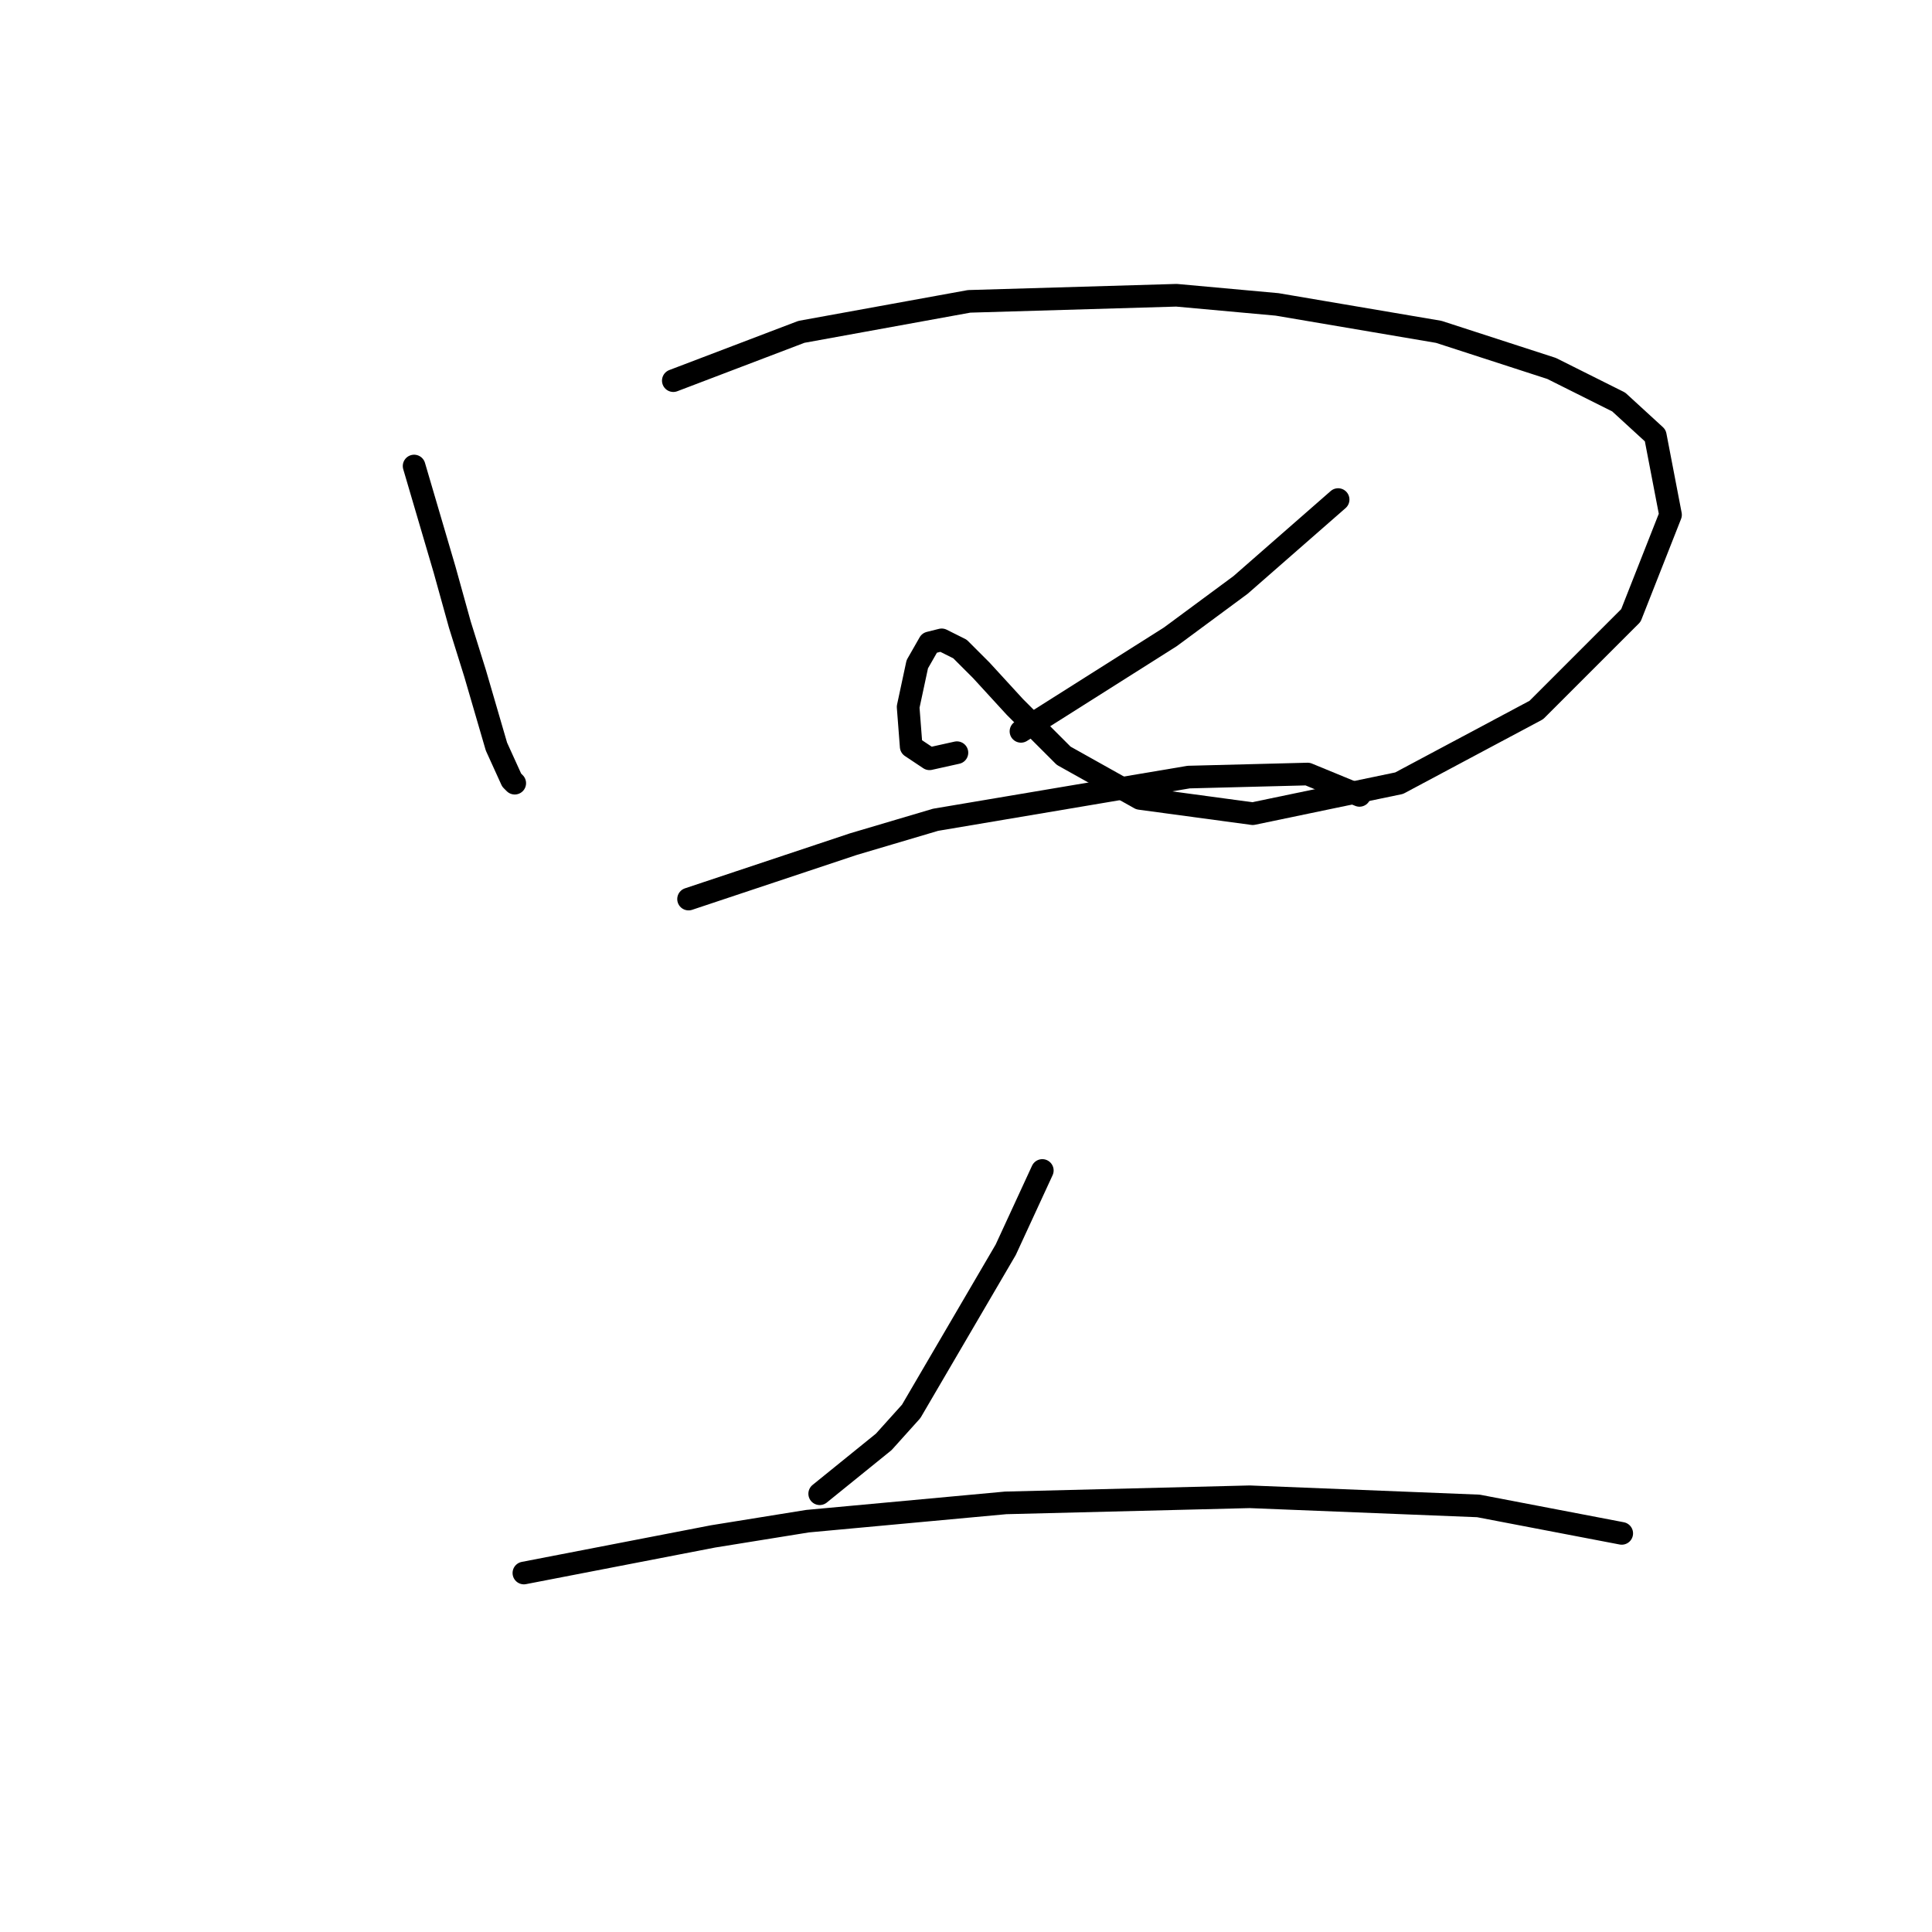 <?xml version="1.0" standalone="no"?>
    <svg width="256" height="256" xmlns="http://www.w3.org/2000/svg" version="1.1">
    <polyline stroke="black" stroke-width="3" stroke-linecap="round" fill="transparent" stroke-linejoin="round" points="54.871 61.751 56.891 68.621 58.912 75.49 60.932 82.764 62.953 89.229 65.781 98.927 67.802 103.372 68.206 103.776 68.206 103.776 " />
        <polyline stroke="black" stroke-width="3" stroke-linecap="round" fill="transparent" stroke-linejoin="round" points="89.218 50.437 97.704 47.204 106.19 43.972 128.414 39.931 155.892 39.123 169.226 40.335 190.643 43.972 205.594 48.821 214.484 53.266 219.333 57.71 221.353 68.217 216.1 81.551 203.573 94.078 185.39 103.776 165.994 107.817 151.043 105.796 140.941 100.139 134.475 93.674 130.03 88.825 127.202 85.996 124.777 84.784 123.161 85.188 121.545 88.017 120.332 93.674 120.737 98.927 123.161 100.543 126.798 99.735 126.798 99.735 " />
        <polyline stroke="black" stroke-width="3" stroke-linecap="round" fill="transparent" stroke-linejoin="round" points="177.308 66.196 170.843 71.853 164.377 77.511 155.083 84.38 135.283 96.907 135.283 96.907 " />
        <polyline stroke="black" stroke-width="3" stroke-linecap="round" fill="transparent" stroke-linejoin="round" points="91.238 119.131 102.149 115.494 113.059 111.858 123.969 108.625 157.508 102.968 173.267 102.564 180.137 105.392 180.137 105.392 " />
        <polyline stroke="black" stroke-width="3" stroke-linecap="round" fill="transparent" stroke-linejoin="round" points="138.112 155.094 135.688 160.347 133.263 165.601 120.737 187.017 117.1 191.058 108.614 197.927 108.614 197.927 " />
        <polyline stroke="black" stroke-width="3" stroke-linecap="round" fill="transparent" stroke-linejoin="round" points="69.418 208.433 81.945 206.009 94.471 203.584 106.998 201.564 133.263 199.139 165.59 198.331 195.896 199.543 214.888 203.18 214.888 203.18 " />
        </svg>